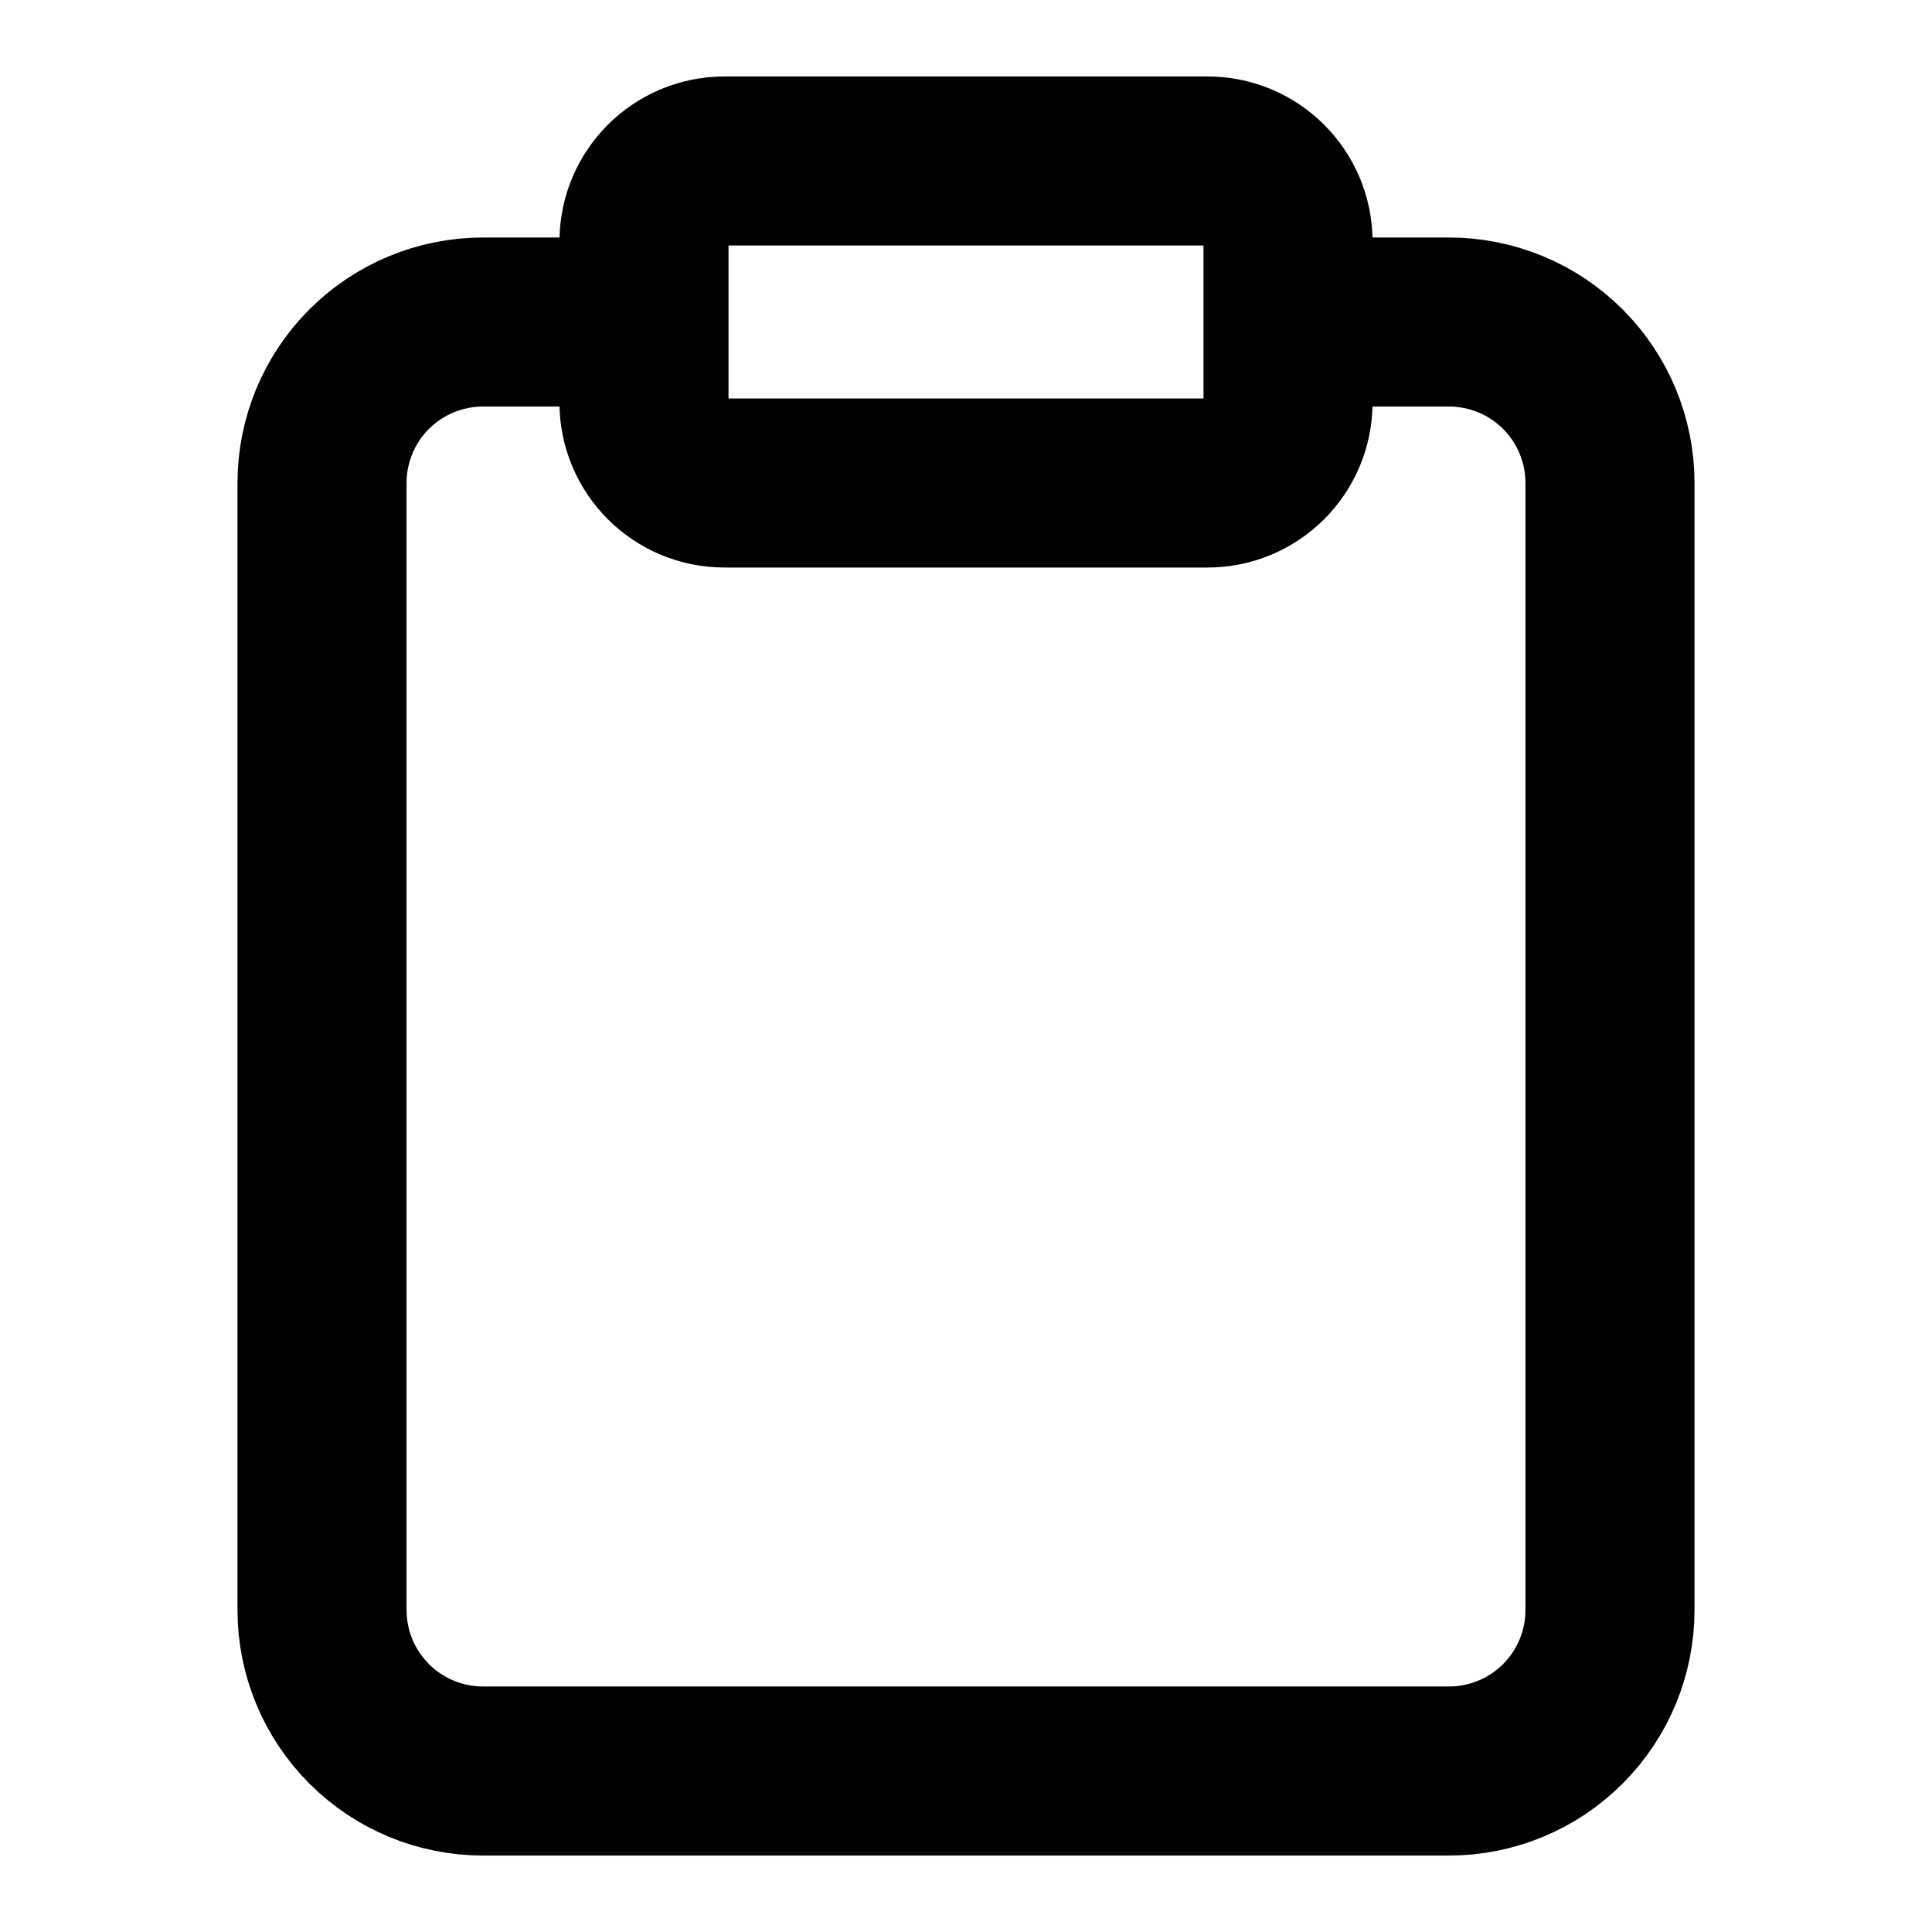 <svg width="40" height="40" viewBox="0 0 40 40" fill="none" xmlns="http://www.w3.org/2000/svg">
<path d="M26.667 6.667H30C30.884 6.667 31.732 7.018 32.357 7.643C32.982 8.268 33.333 9.116 33.333 10V33.333C33.333 34.217 32.982 35.065 32.357 35.69C31.732 36.316 30.884 36.667 30 36.667H10C9.116 36.667 8.268 36.316 7.643 35.69C7.018 35.065 6.667 34.217 6.667 33.333V10C6.667 9.116 7.018 8.268 7.643 7.643C8.268 7.018 9.116 6.667 10 6.667H13.333M15 3.333H25C25.92 3.333 26.667 4.08 26.667 5V8.333C26.667 9.254 25.92 10 25 10H15C14.079 10 13.333 9.254 13.333 8.333V5C13.333 4.08 14.079 3.333 15 3.333Z" stroke="currentColor" stroke-width="3.5" stroke-linecap="round" stroke-linejoin="round"/>
</svg>
